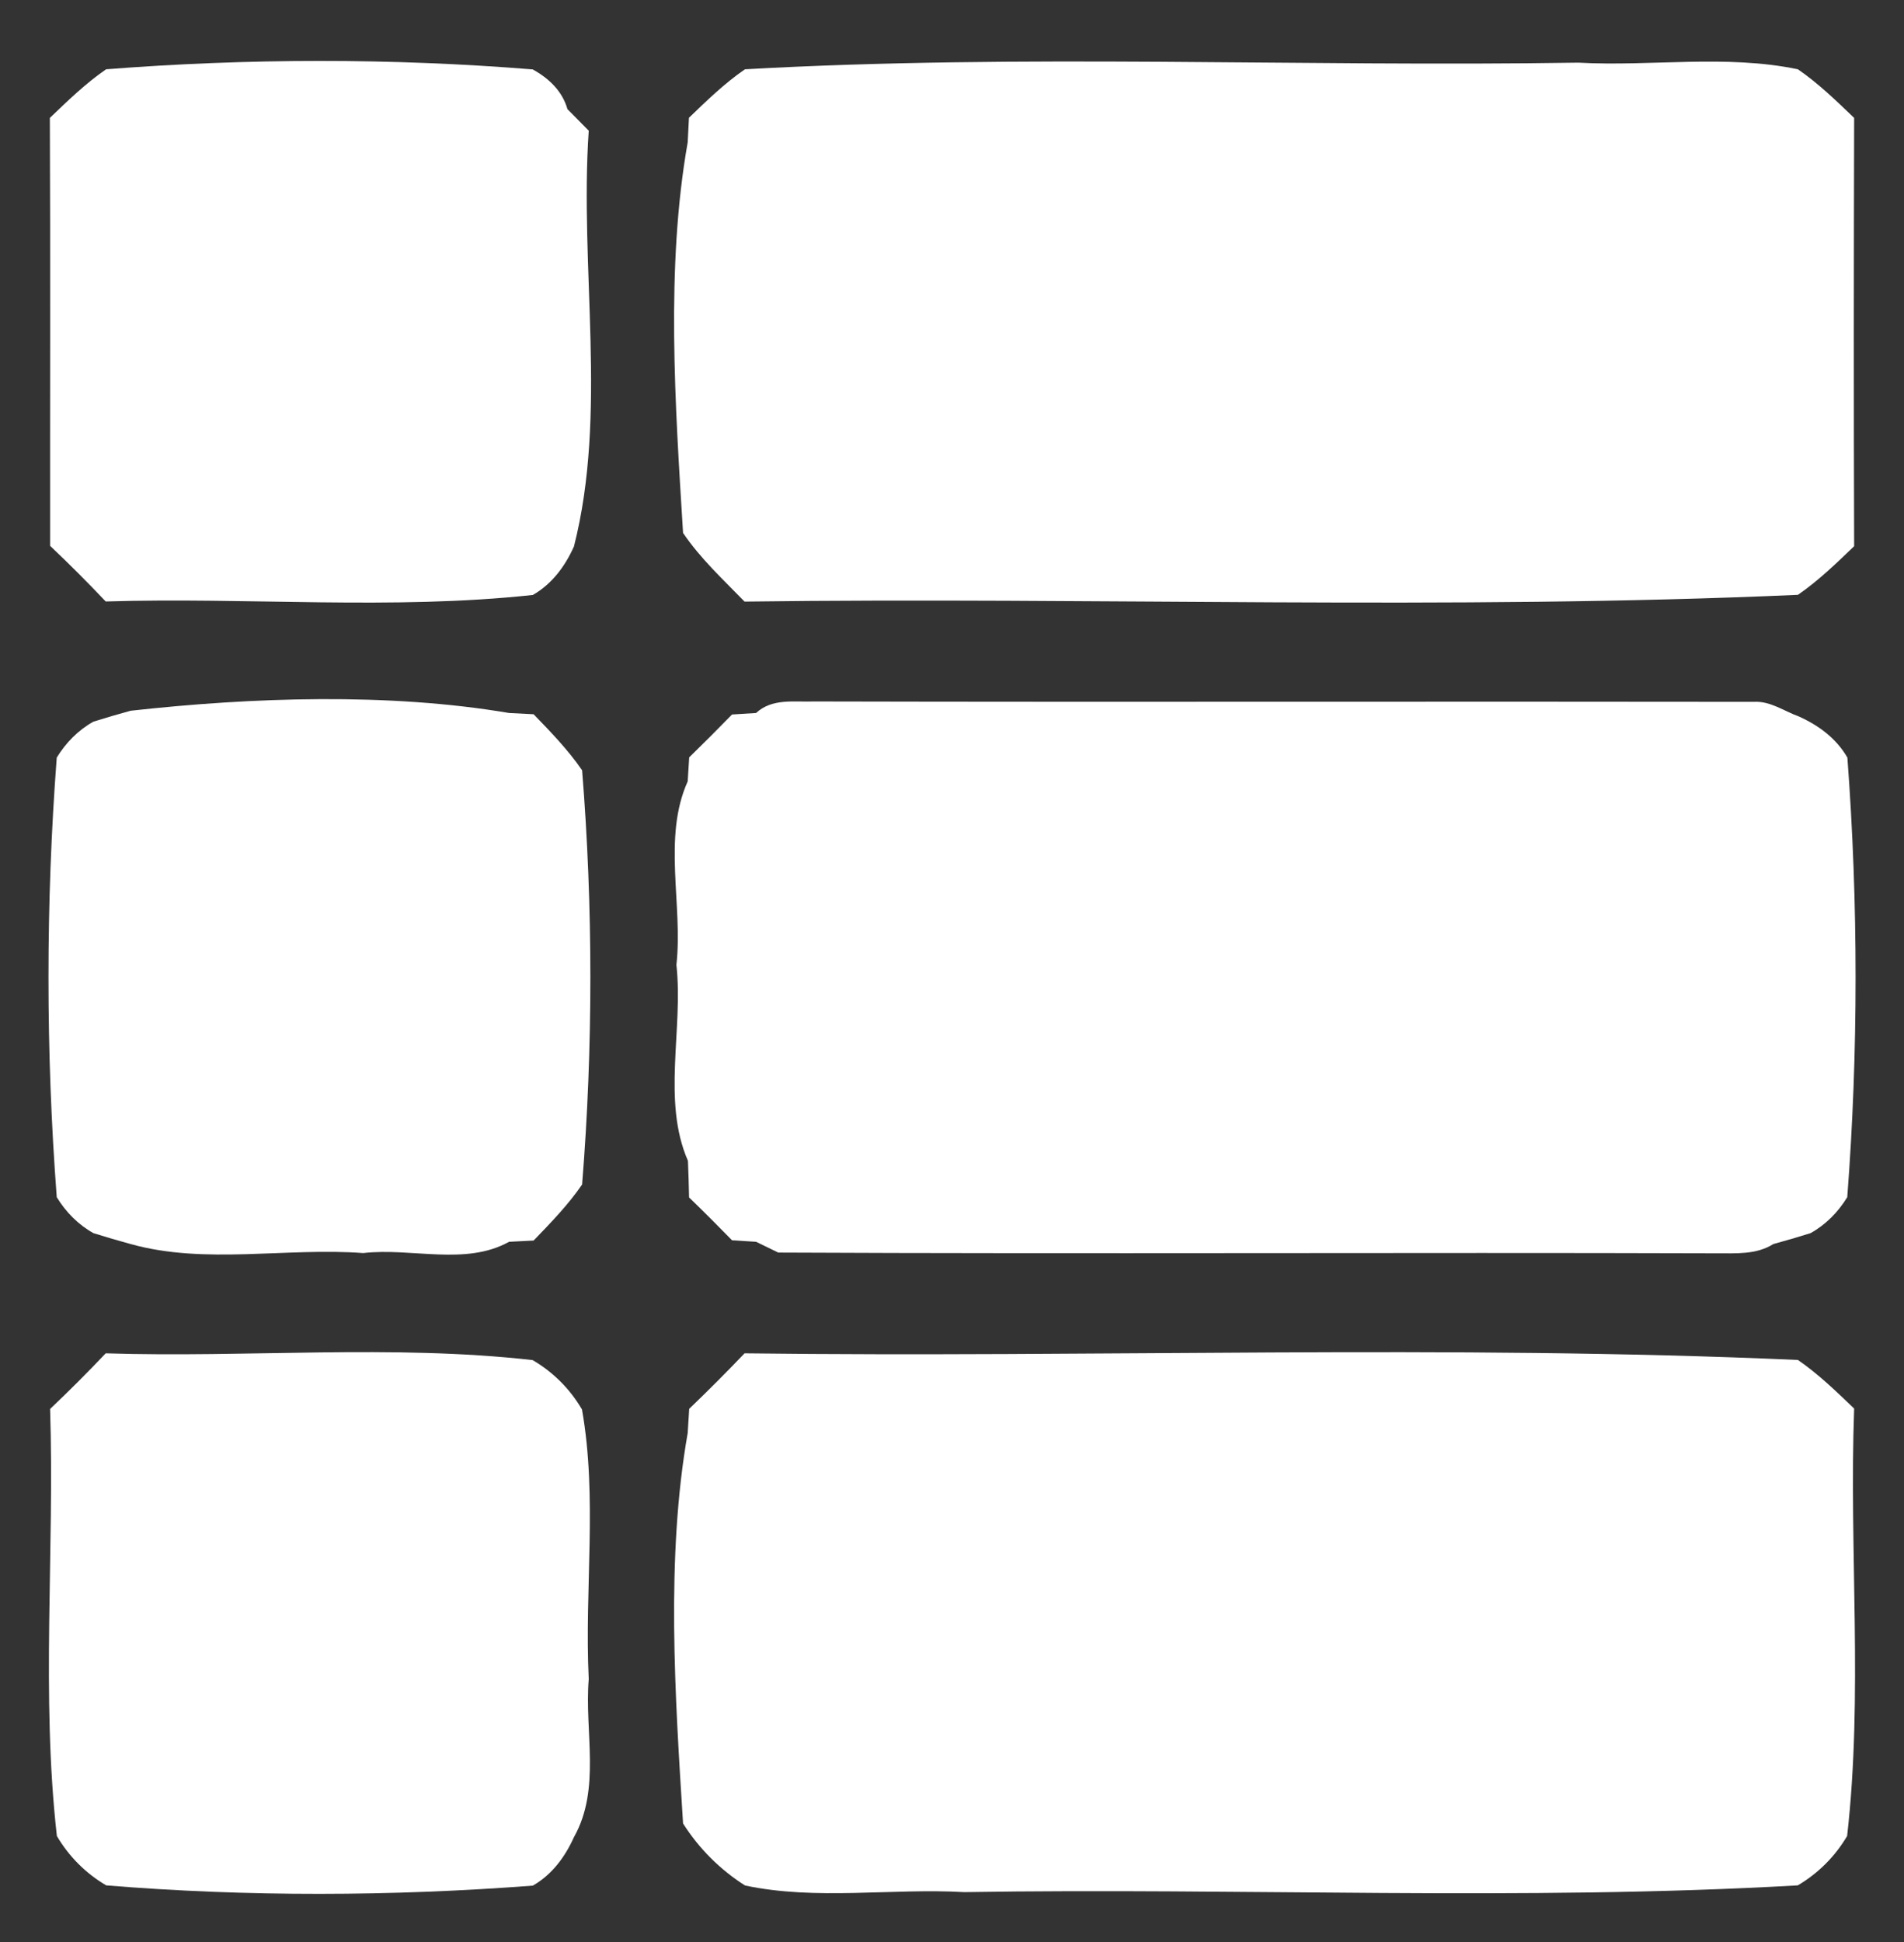 <?xml version="1.0" encoding="UTF-8" ?>
<!DOCTYPE svg PUBLIC "-//W3C//DTD SVG 1.1//EN" "http://www.w3.org/Graphics/SVG/1.1/DTD/svg11.dtd">
<svg width="152pt" height="155pt" viewBox="0 0 152 155" version="1.1" xmlns="http://www.w3.org/2000/svg">
<rect x="0" y="0" width="152" height="155" fill="#333333" stroke="none"/>
<g id="#ffffffff">
<path fill="#ffffff" opacity="1.00" d=" M 8.47 5.53 C 19.69 4.65 31.32 4.63 42.53 5.54 C 43.81 6.25 44.89 7.26 45.30 8.71 C 45.72 9.14 46.57 10.00 47.00 10.43 C 46.25 21.42 48.52 32.99 45.82 43.61 C 45.11 45.19 44.07 46.60 42.54 47.48 C 31.29 48.70 19.79 47.65 8.44 48.00 C 7.00 46.48 5.52 45.00 4.00 43.56 C 3.99 32.17 4.03 20.79 3.98 9.41 C 5.41 8.04 6.84 6.65 8.47 5.53 Z" />
<path fill="#ffffff" opacity="1.00" d=" M 59.47 5.53 C 81.53 4.29 103.84 5.35 126.00 5.00 C 131.82 5.32 137.80 4.33 143.53 5.53 C 145.16 6.65 146.59 8.04 148.02 9.41 C 147.99 20.80 147.98 32.20 148.02 43.59 C 146.59 44.96 145.16 46.35 143.53 47.47 C 115.62 48.71 87.45 47.64 59.44 48.01 C 57.73 46.25 55.91 44.57 54.53 42.53 C 53.90 32.33 53.14 21.31 54.90 11.36 C 54.93 10.87 54.98 9.89 55.00 9.40 C 56.42 8.03 57.84 6.65 59.47 5.53 Z" />
<path fill="#ffffff" opacity="1.00" d=" M 10.43 56.72 C 20.18 55.64 31.03 55.27 40.64 56.90 C 41.13 56.93 42.11 56.98 42.60 57.00 C 43.97 58.42 45.35 59.84 46.47 61.47 C 47.35 72.35 47.35 83.65 46.47 94.53 C 45.35 96.16 43.97 97.58 42.60 99.00 C 42.11 99.02 41.13 99.07 40.64 99.10 C 37.15 101.04 32.83 99.55 29.00 100.00 C 22.85 99.54 16.37 100.94 10.43 99.28 C 9.44 99.01 8.45 98.72 7.46 98.41 C 6.24 97.73 5.26 96.73 4.53 95.54 C 3.65 83.98 3.65 72.02 4.53 60.46 C 5.26 59.27 6.24 58.27 7.46 57.59 C 8.45 57.28 9.44 56.99 10.43 56.72 Z" />
<path fill="#ffffff" opacity="1.00" d=" M 60.36 56.90 C 61.65 55.70 63.42 56.04 64.99 55.98 C 90.00 56.04 115.01 55.97 140.01 56.01 C 141.32 55.93 142.42 56.75 143.61 57.18 C 145.19 57.89 146.60 58.93 147.48 60.46 C 148.35 72.02 148.36 83.98 147.47 95.54 C 146.74 96.73 145.76 97.73 144.54 98.41 C 143.55 98.72 142.56 99.01 141.57 99.28 C 140.19 100.15 138.56 100.01 137.02 100.02 C 112.05 99.94 87.09 100.08 62.13 99.96 C 61.69 99.74 60.80 99.32 60.36 99.10 C 59.88 99.07 58.92 99.01 58.44 98.98 C 57.31 97.82 56.17 96.68 55.01 95.56 C 54.99 94.58 54.96 93.61 54.92 92.64 C 52.83 87.86 54.56 82.15 54.00 77.00 C 54.53 72.18 52.88 66.84 54.90 62.36 C 54.93 61.88 54.99 60.92 55.02 60.44 C 56.17 59.32 57.32 58.17 58.44 57.02 C 58.92 56.99 59.88 56.93 60.36 56.90 Z" />
<path fill="#ffffff" opacity="1.00" d=" M 8.44 108.00 C 19.78 108.36 31.29 107.27 42.52 108.54 C 44.16 109.50 45.50 110.84 46.46 112.48 C 47.71 119.52 46.65 126.84 47.00 134.00 C 46.65 138.19 47.99 142.76 45.82 146.61 C 45.11 148.19 44.07 149.60 42.54 150.48 C 31.32 151.34 19.69 151.38 8.48 150.46 C 6.84 149.50 5.50 148.15 4.54 146.52 C 3.27 135.29 4.36 123.78 4.00 112.44 C 5.52 111.00 7.00 109.52 8.44 108.00 Z" />
<path fill="#ffffff" opacity="1.00" d=" M 59.44 108.00 C 87.45 108.35 115.62 107.29 143.53 108.53 C 145.16 109.65 146.59 111.04 148.02 112.41 C 147.61 123.76 148.74 135.28 147.46 146.52 C 146.50 148.15 145.15 149.50 143.52 150.46 C 121.47 151.72 99.15 150.64 76.99 151.00 C 71.17 150.67 65.20 151.68 59.48 150.47 C 57.49 149.21 55.79 147.51 54.53 145.52 C 53.89 135.32 53.15 124.31 54.90 114.36 C 54.93 113.88 54.99 112.92 55.02 112.43 C 56.52 110.99 58.00 109.51 59.44 108.00 Z" />
</g>
</svg>
